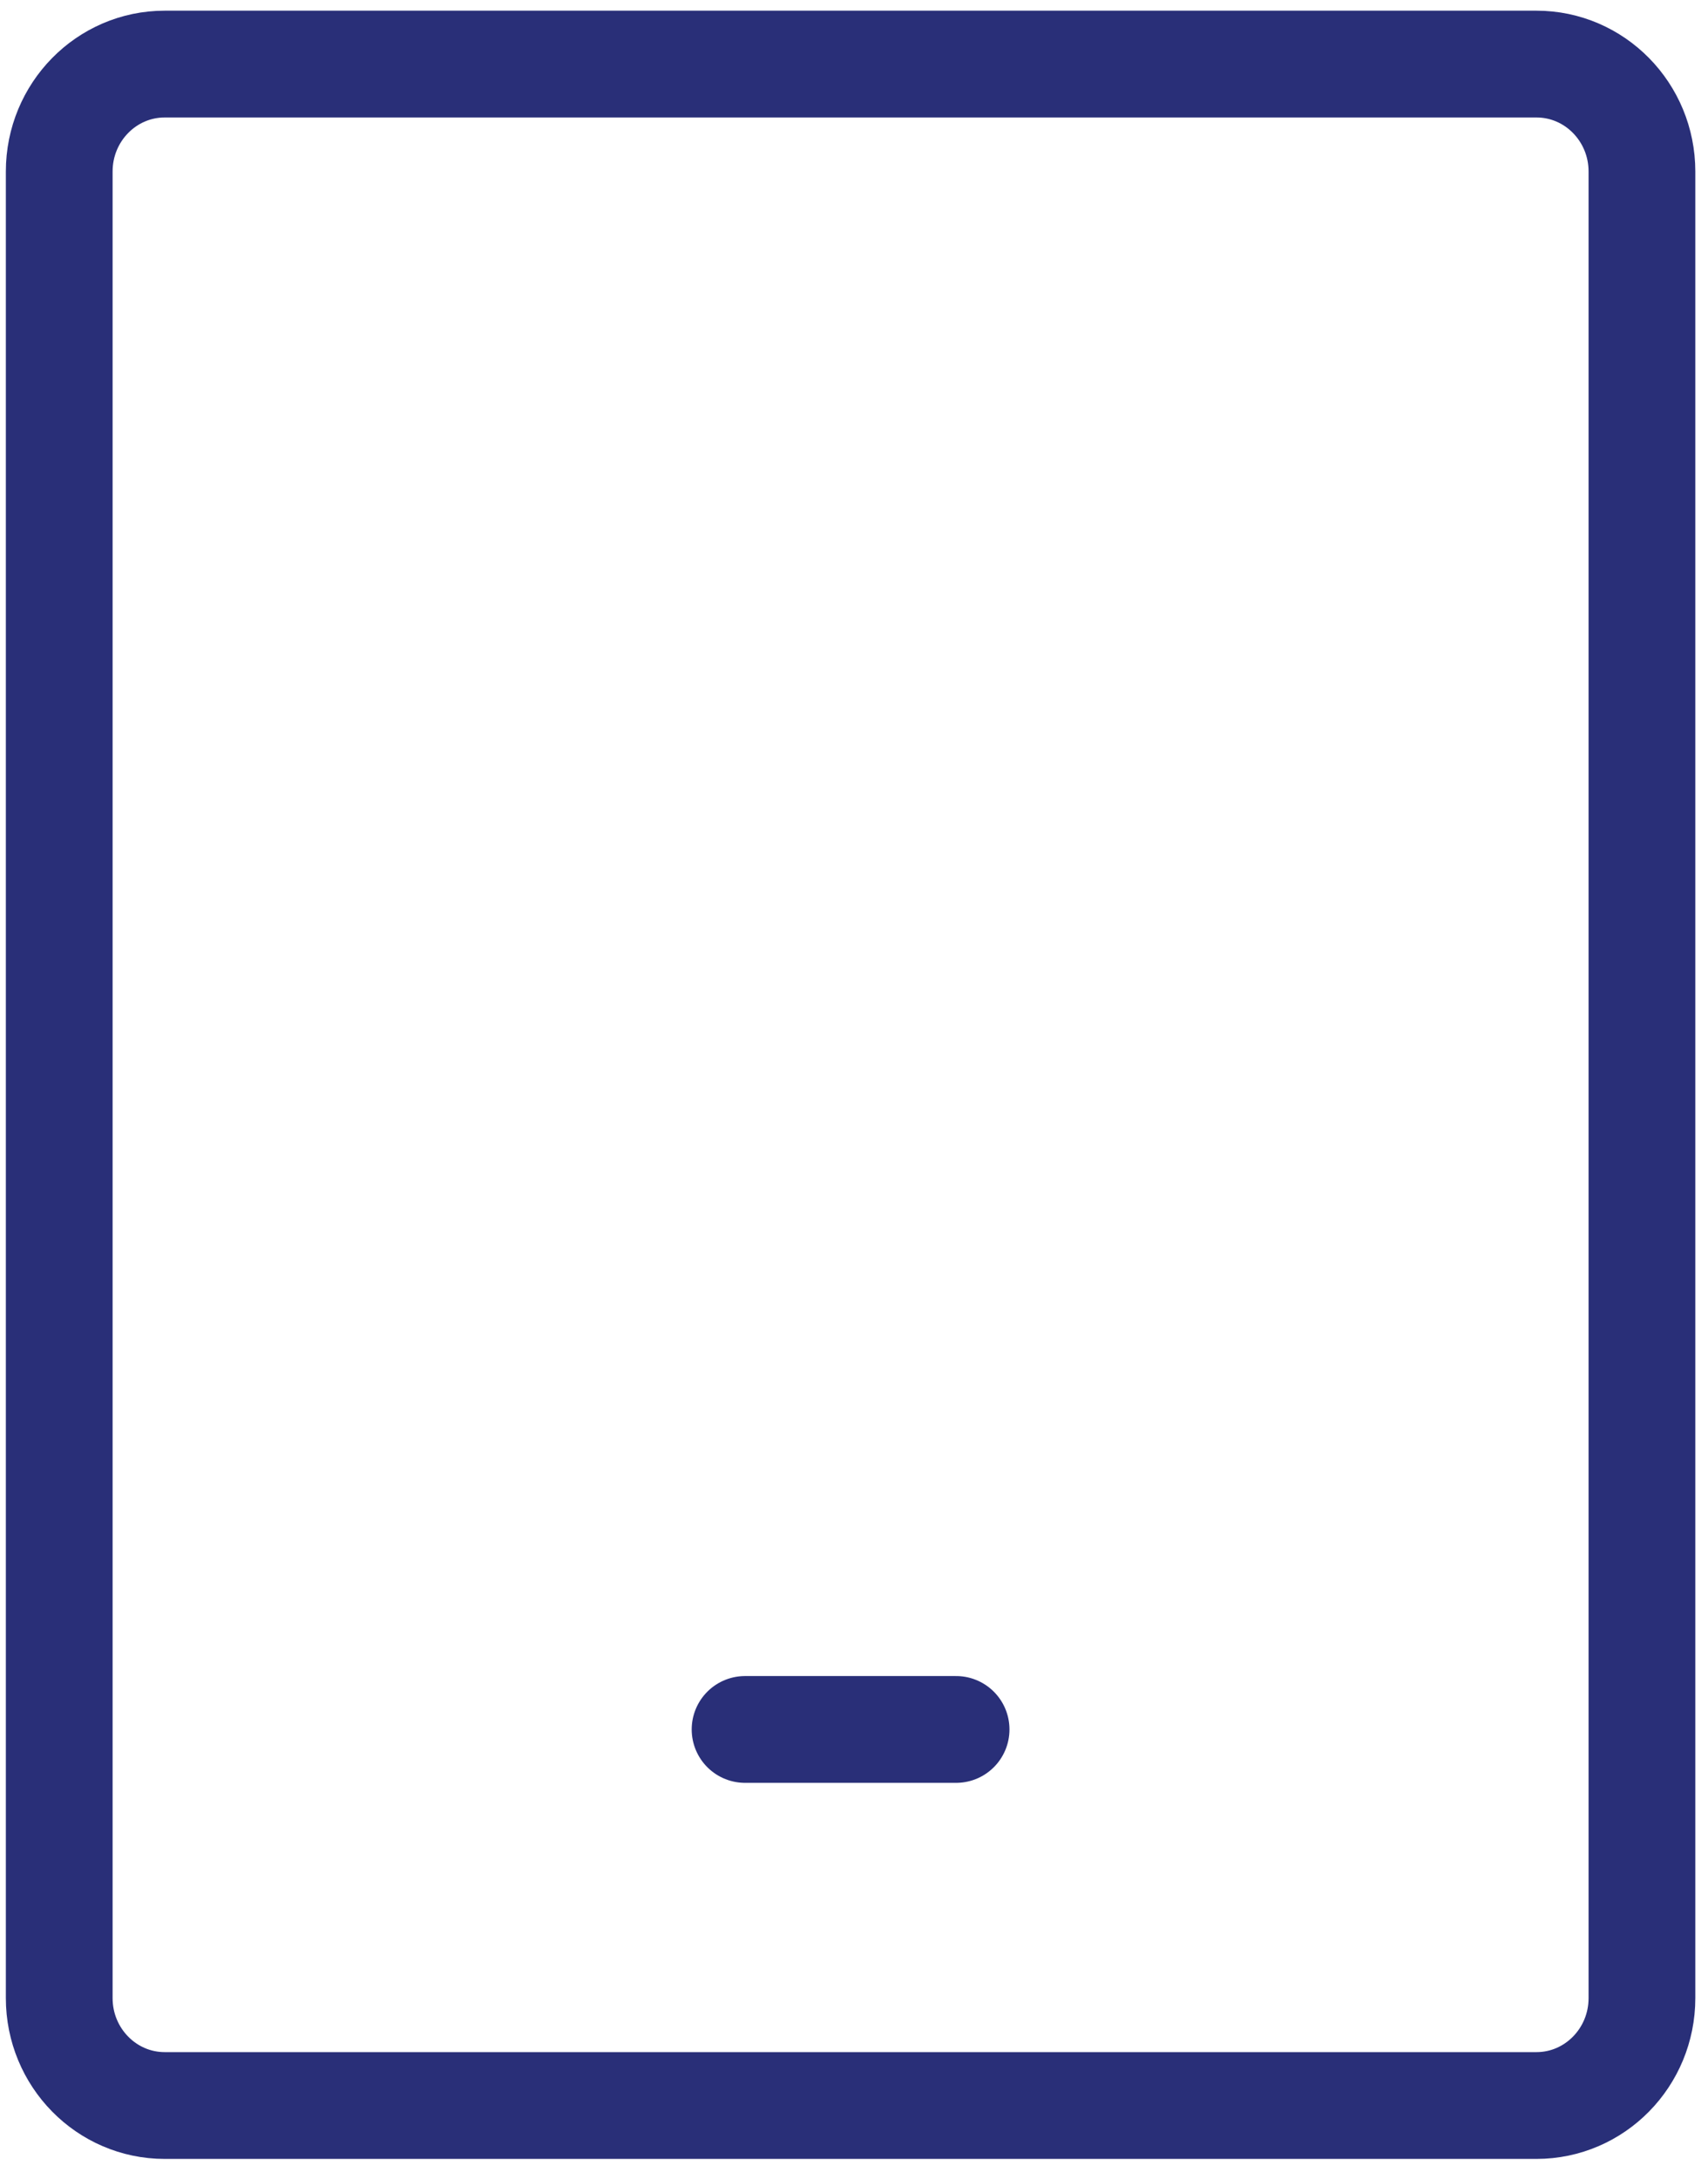 <svg width="80" height="102" viewBox="0 0 80 102" fill="none" xmlns="http://www.w3.org/2000/svg">
<path d="M71.964 3H7.716C4.987 3 2.774 5.252 2.774 8.03V93.546C2.774 96.324 4.987 98.576 7.716 98.576H71.964C74.693 98.576 76.906 96.324 76.906 93.546V8.03C76.906 5.252 74.693 3 71.964 3Z" stroke="#292F78" stroke-width="5"/>
<path d="M34.898 80.969H44.782" stroke="#292F78" stroke-width="5" stroke-linecap="round" stroke-linejoin="round"/>
</svg>
